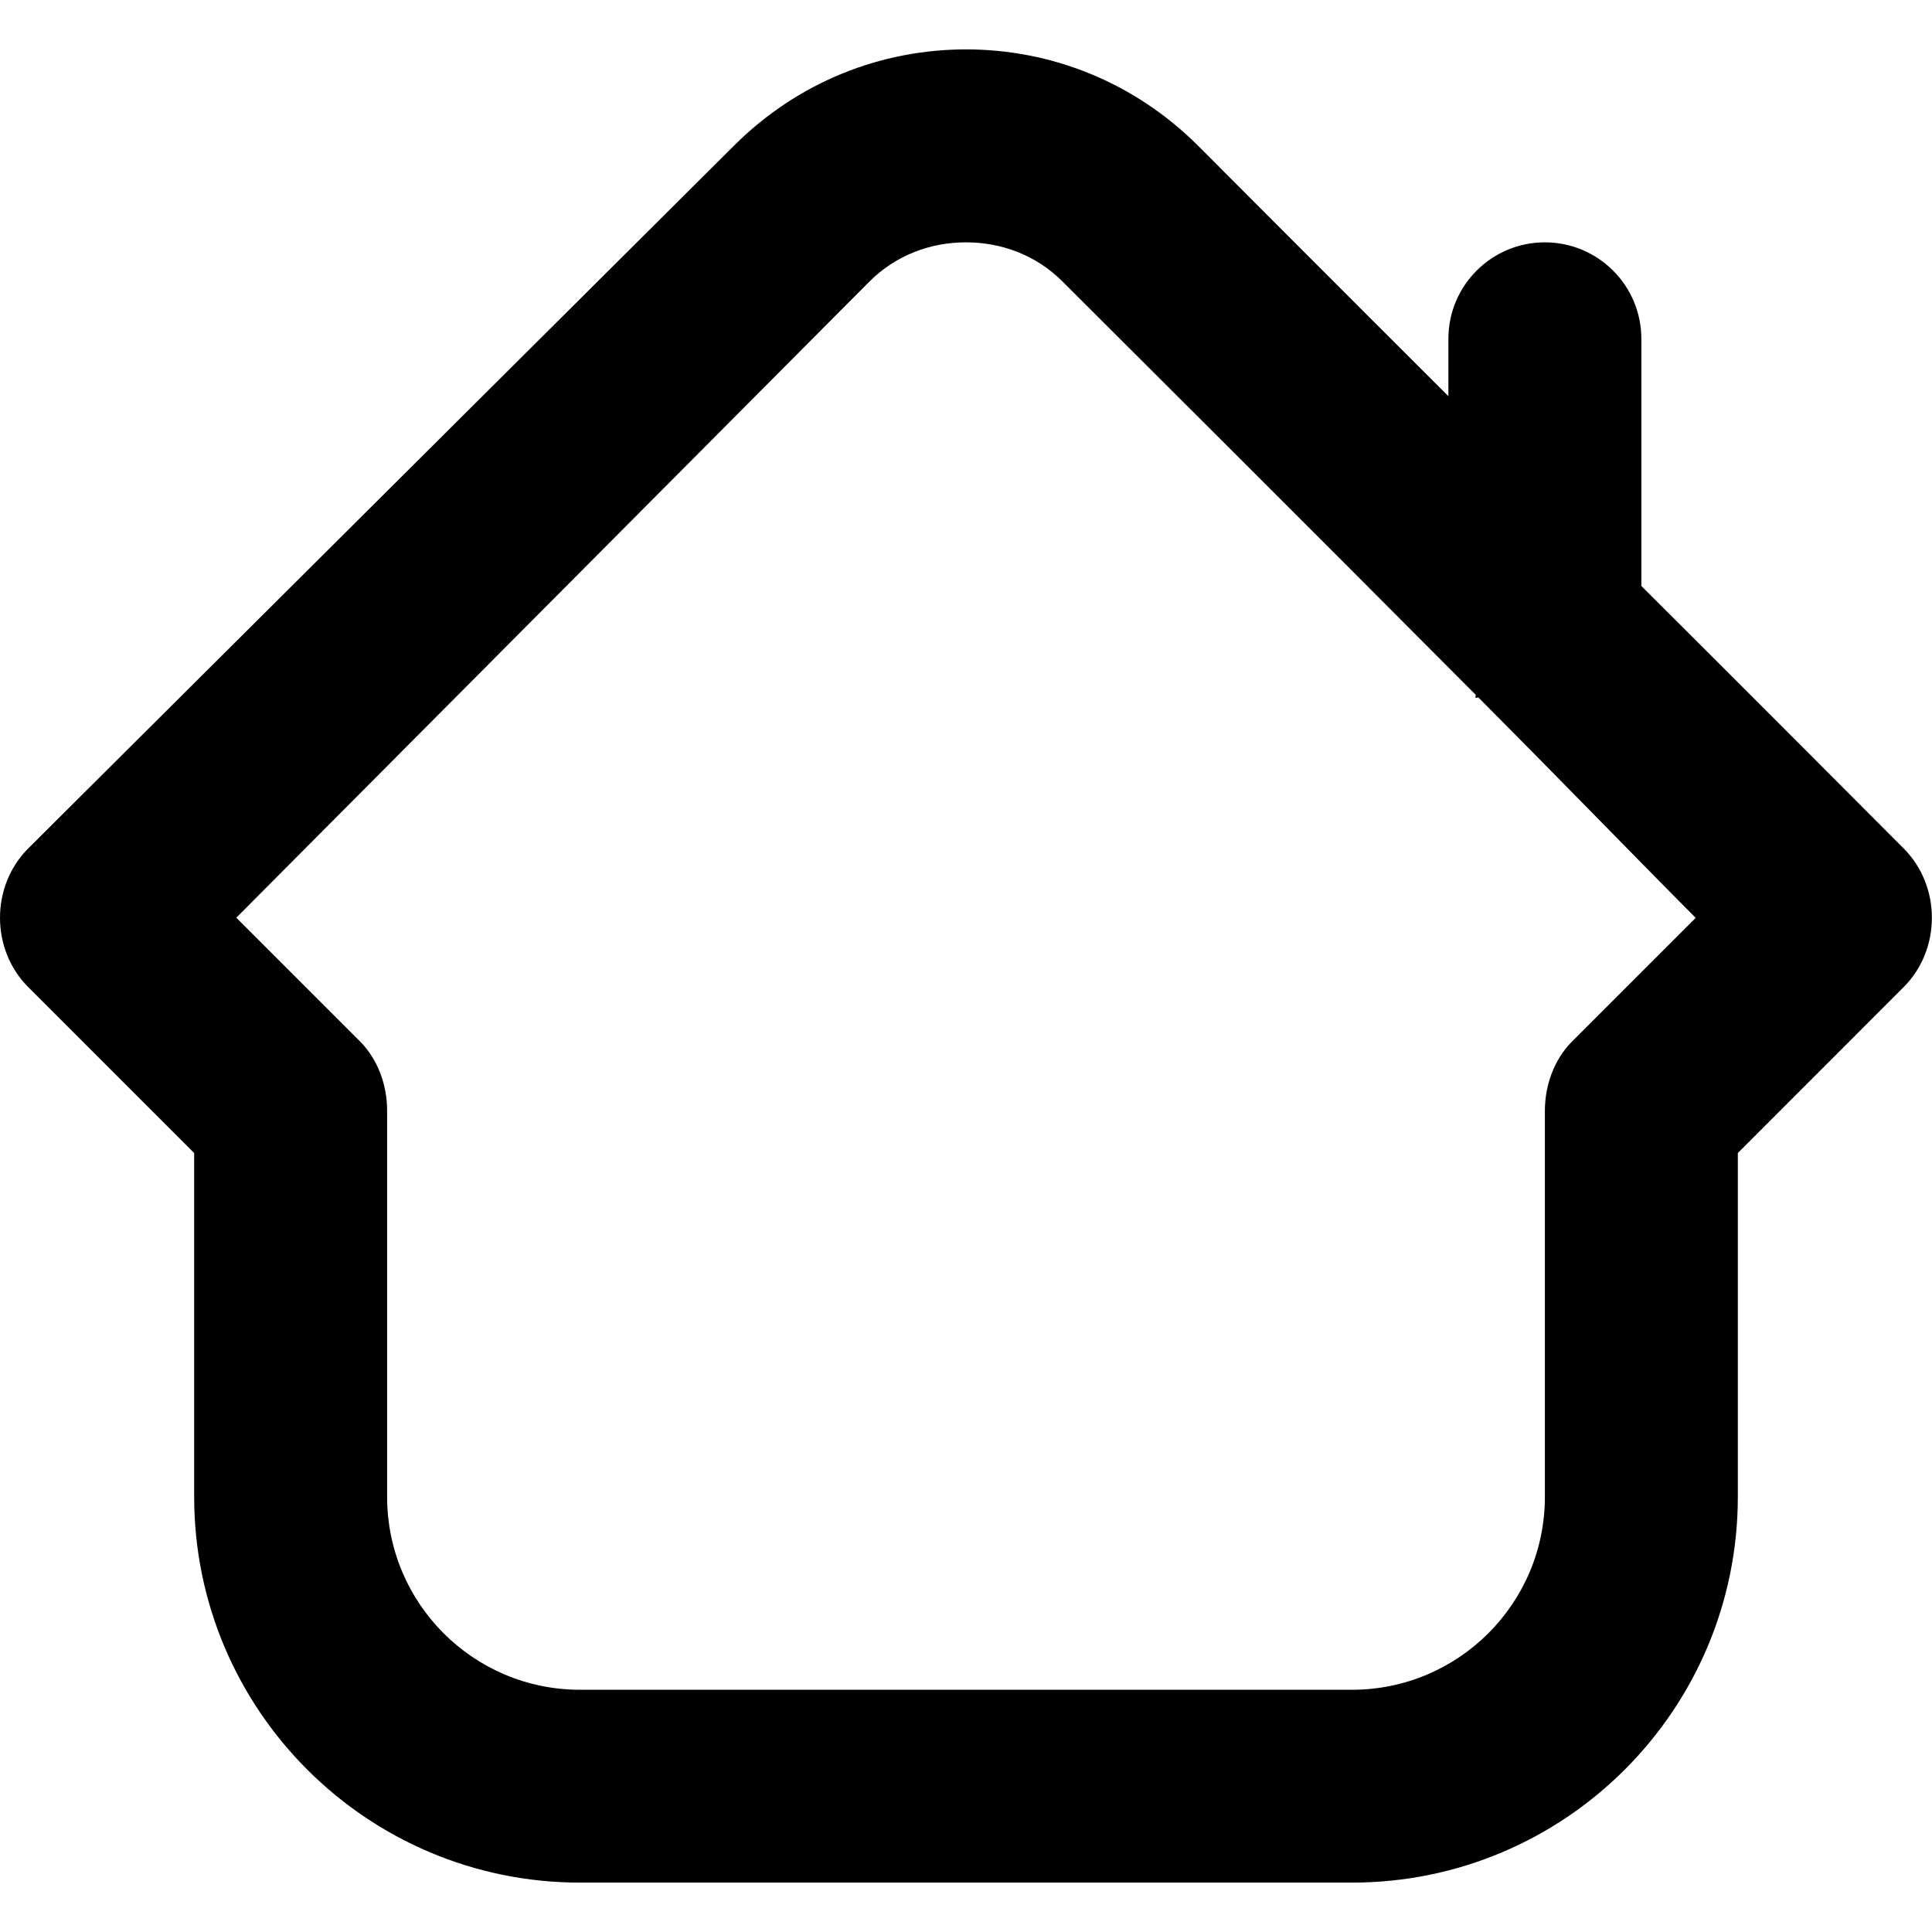 <svg
  viewBox="0 0 16 16"
  xmlns="http://www.w3.org/2000/svg"
>
  <path
    d="m 8,0.409 c -0.699,0 -1.39,0.266 -1.923,0.799 L 0.234,7.026 c -0.312,0.312 -0.312,0.837 0,1.149 L 1.608,9.549 v 2.846 c 0,1.765 1.431,3.196 3.196,3.196 h 6.392 c 1.765,0 3.196,-1.431 3.196,-3.196 V 9.549 l 1.373,-1.374 c 0.312,-0.312 0.312,-0.837 0,-1.149 -0.271,-0.271 -1.263,-1.268 -2.172,-2.173 v -2.047 c 0,-0.441 -0.358,-0.799 -0.799,-0.799 -0.442,0 -0.799,0.358 -0.799,0.799 V 3.281 C 11.141,2.43 10.182,1.467 9.923,1.208 9.389,0.675 8.699,0.409 8,0.409 Z m 0,1.598 c 0.29,0 0.578,0.103 0.799,0.324 0.427,0.427 2.037,2.03 3.421,3.422 0.006,0.006 -0.006,0.019 0,0.025 0.005,0.005 0.02,-0.006 0.025,0 0.731,0.734 1.371,1.396 1.798,1.823 l -1.024,1.024 c -0.149,0.15 -0.225,0.363 -0.225,0.575 v 3.196 c 0,0.883 -0.716,1.598 -1.598,1.598 H 4.804 c -0.883,0 -1.598,-0.715 -1.598,-1.598 V 9.199 c 0,-0.212 -0.075,-0.424 -0.225,-0.575 L 1.957,7.6 7.201,2.331 C 7.423,2.11 7.71,2.007 8,2.007 Z"
  />
</svg>
